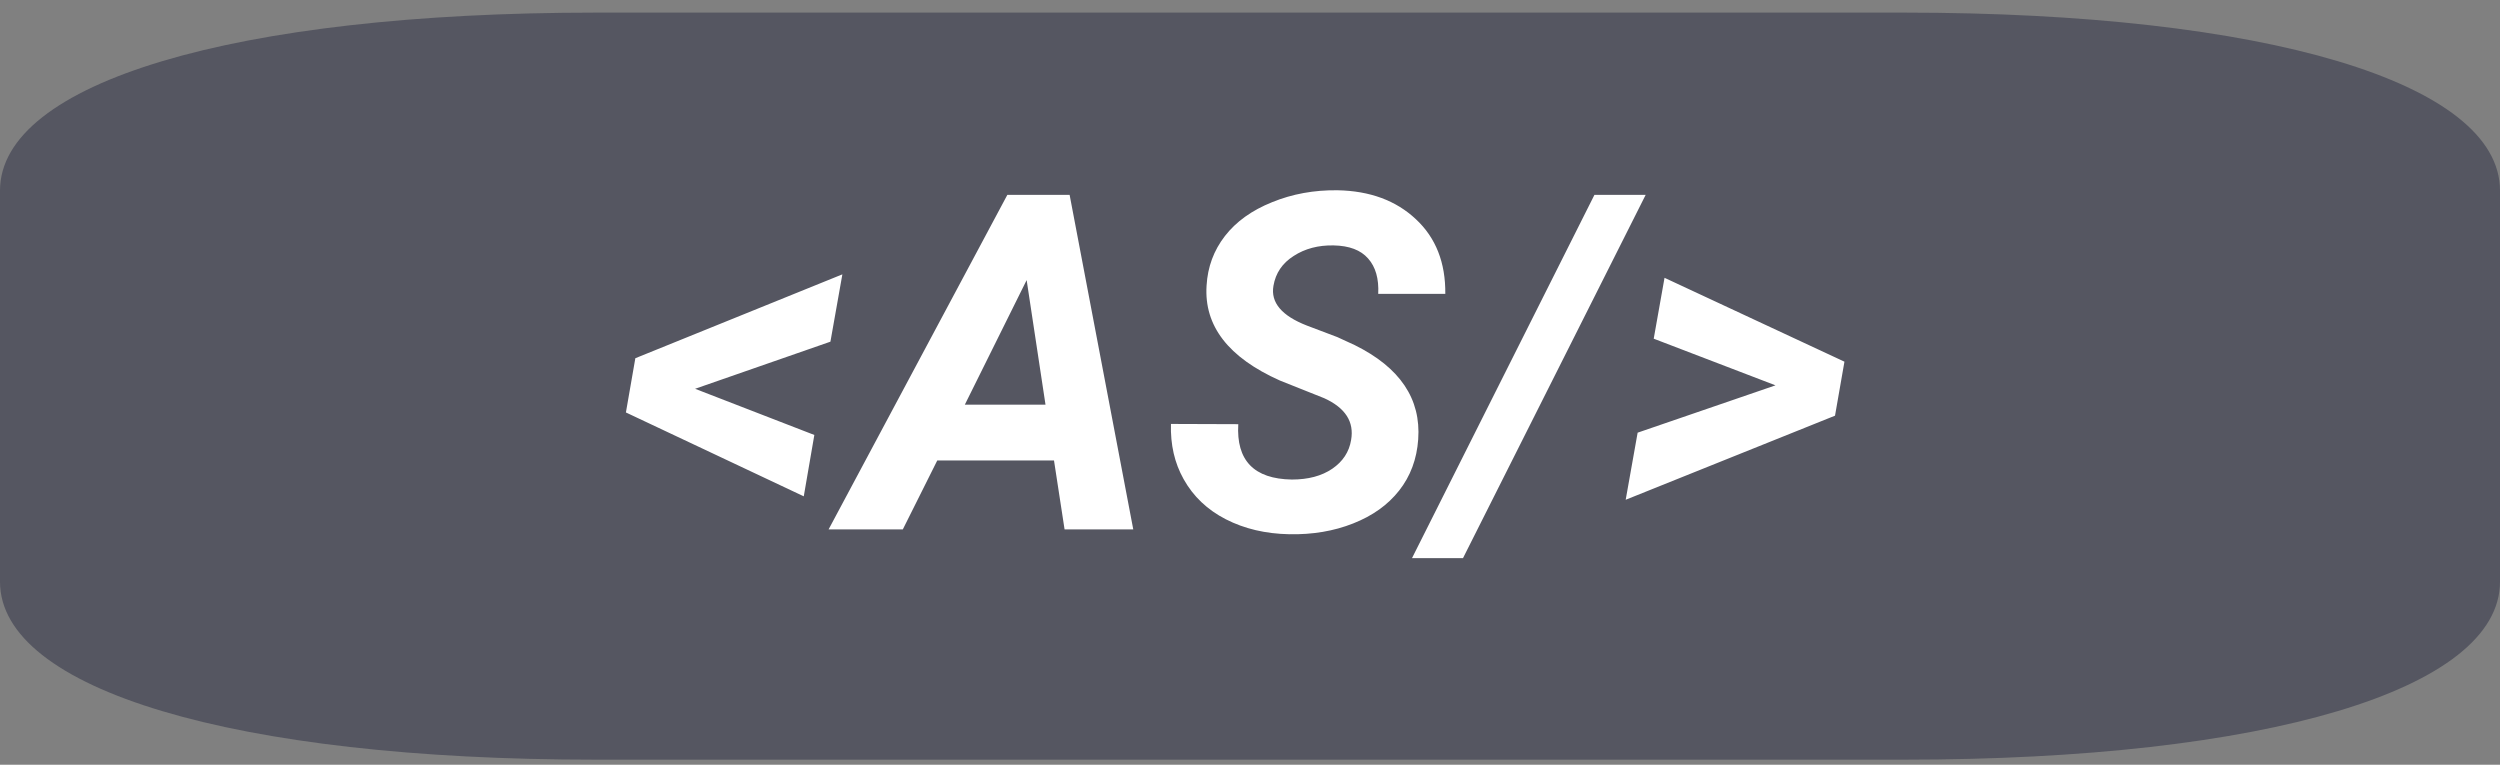 <svg width="170" height="52" viewBox="0 0 170 52" fill="none" xmlns="http://www.w3.org/2000/svg">
<rect x="0" y="0" width="170" height="52" fill="#808080" stroke="none"/>
<path fill-rule="evenodd" clip-rule="evenodd" d="M129.492 0.858C154.062 0.858 170 5.621 170 12.963V39.553C170 46.895 154.062 51.657 129.492 51.657H40.508C15.938 51.657 0 46.895 0 39.553V12.963C0 5.621 15.938 0.858 40.508 0.858H129.492Z" fill="#2B2D42" fill-opacity="0.5"/>
<path d="M47.266 26.438L55.375 29.578L54.656 33.75L42.562 28.047L43.203 24.359L57.281 18.656L56.469 23.234L47.266 26.438ZM71.672 31.312H63.734L61.391 36H56.344L68.5 13.25H72.734L77.062 36H72.391L71.672 31.312ZM65.609 27.516H71.094L69.812 19.047L65.609 27.516ZM91.875 29.922C92.094 28.682 91.484 27.734 90.047 27.078L87.031 25.875C83.531 24.312 81.87 22.162 82.047 19.422C82.12 18.151 82.537 17.026 83.297 16.047C84.057 15.068 85.125 14.302 86.5 13.75C87.875 13.188 89.359 12.917 90.953 12.938C93.151 12.979 94.927 13.635 96.281 14.906C97.635 16.167 98.302 17.859 98.281 19.984H93.719C93.771 18.953 93.542 18.151 93.031 17.578C92.531 17.005 91.75 16.708 90.688 16.688C89.646 16.667 88.74 16.906 87.969 17.406C87.198 17.896 86.74 18.573 86.594 19.438C86.396 20.573 87.156 21.474 88.875 22.141L90.938 22.922L92.125 23.469C95.198 24.99 96.635 27.125 96.438 29.875C96.344 31.219 95.912 32.38 95.141 33.359C94.38 34.328 93.338 35.073 92.016 35.594C90.703 36.115 89.255 36.359 87.672 36.328C86.057 36.297 84.62 35.958 83.359 35.312C82.099 34.667 81.141 33.755 80.484 32.578C79.87 31.484 79.583 30.234 79.625 28.828L84.203 28.844C84.057 31.312 85.271 32.568 87.844 32.609C88.958 32.609 89.875 32.365 90.594 31.875C91.312 31.385 91.74 30.734 91.875 29.922ZM99.484 37.953H96.016L108.422 13.25H111.906L99.484 37.953ZM120.734 26.203L112.453 23.031L113.188 18.891L125.422 24.594L124.781 28.266L110.547 33.984L111.359 29.422L120.734 26.203Z" fill="white"/>
</svg>

